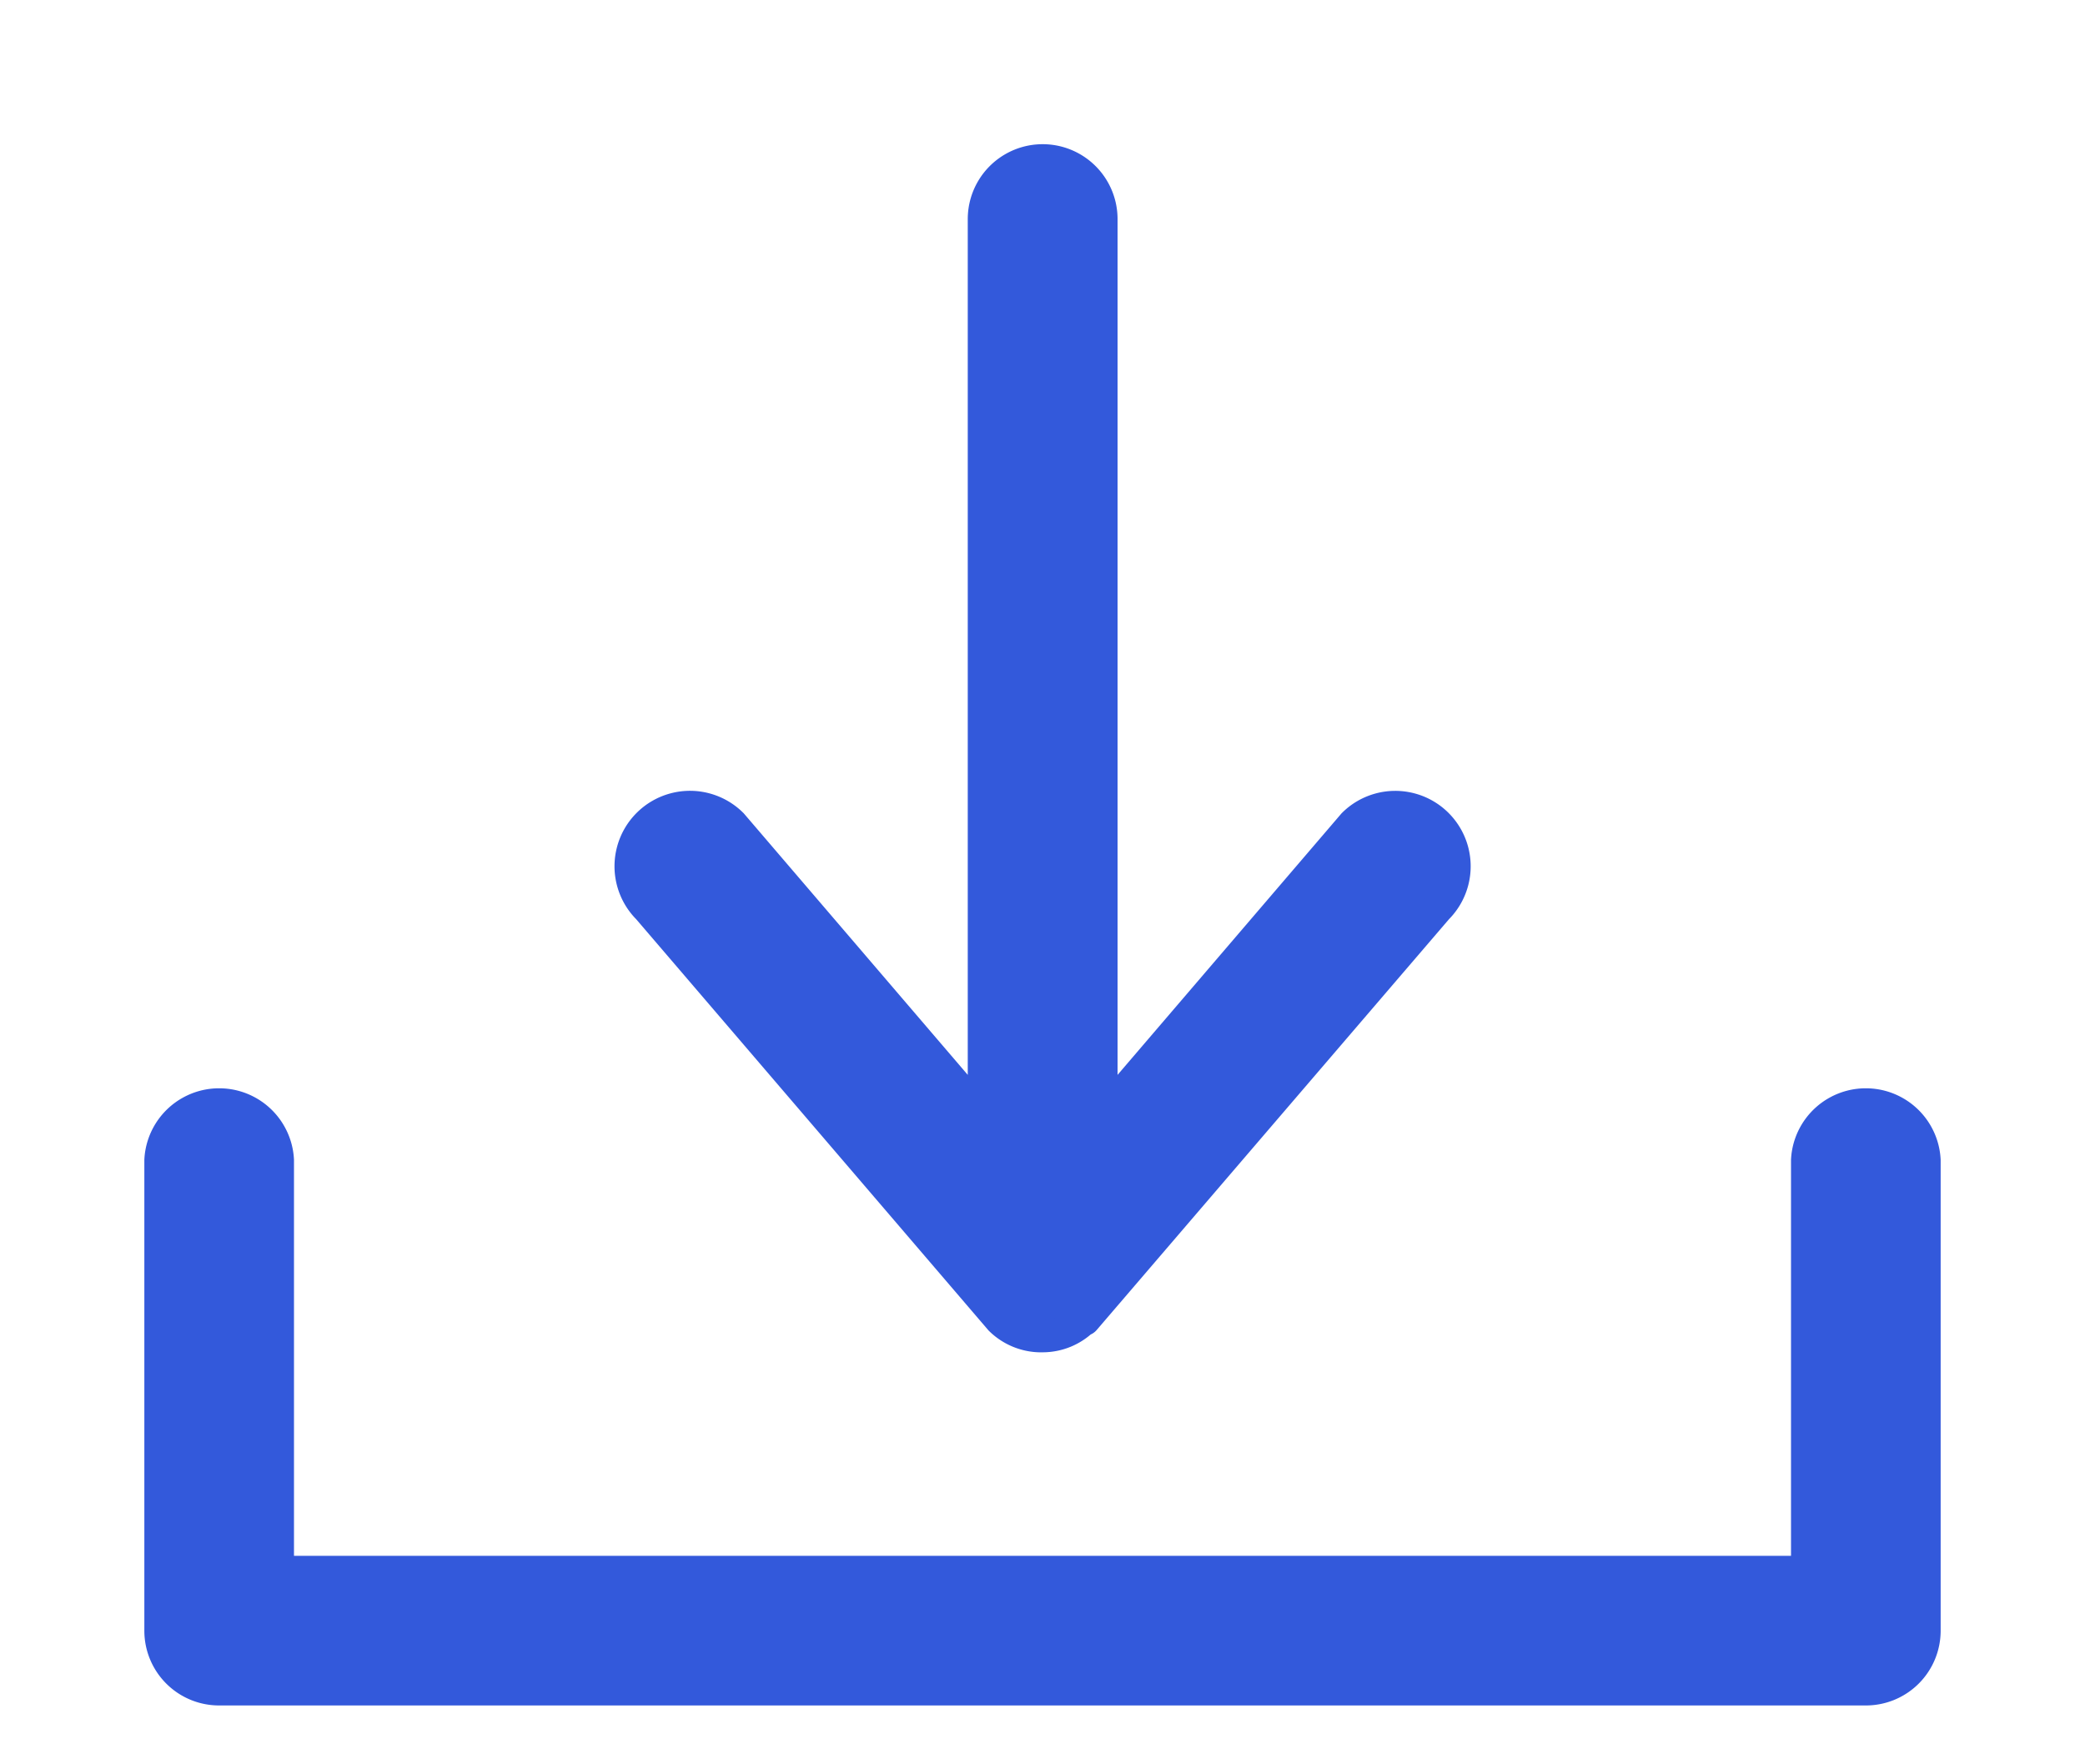 <svg xmlns="http://www.w3.org/2000/svg" width="13" height="11" viewBox="0 0 13 11">
    <path fill="#3359DB" fill-rule="evenodd" stroke="#3359DB" stroke-width=".2" d="M6.762 8.227c-.003.004-.009.002-.013.005a.361.361 0 0 1-.237.099h-.003a.363.363 0 0 1-.272-.104L4.04 5.663a.37.37 0 0 1 .524-.524l1.57 1.833V1.366a.367.367 0 0 1 .734 0v5.606l1.57-1.833a.37.37 0 0 1 .523.524L6.762 8.227zm4.871 2.306H1.367A.366.366 0 0 1 1 10.166V7.233a.367.367 0 0 1 .733 0V9.8h9.534V7.233a.367.367 0 0 1 .733 0v2.933a.366.366 0 0 1-.367.367z"/>
</svg>
